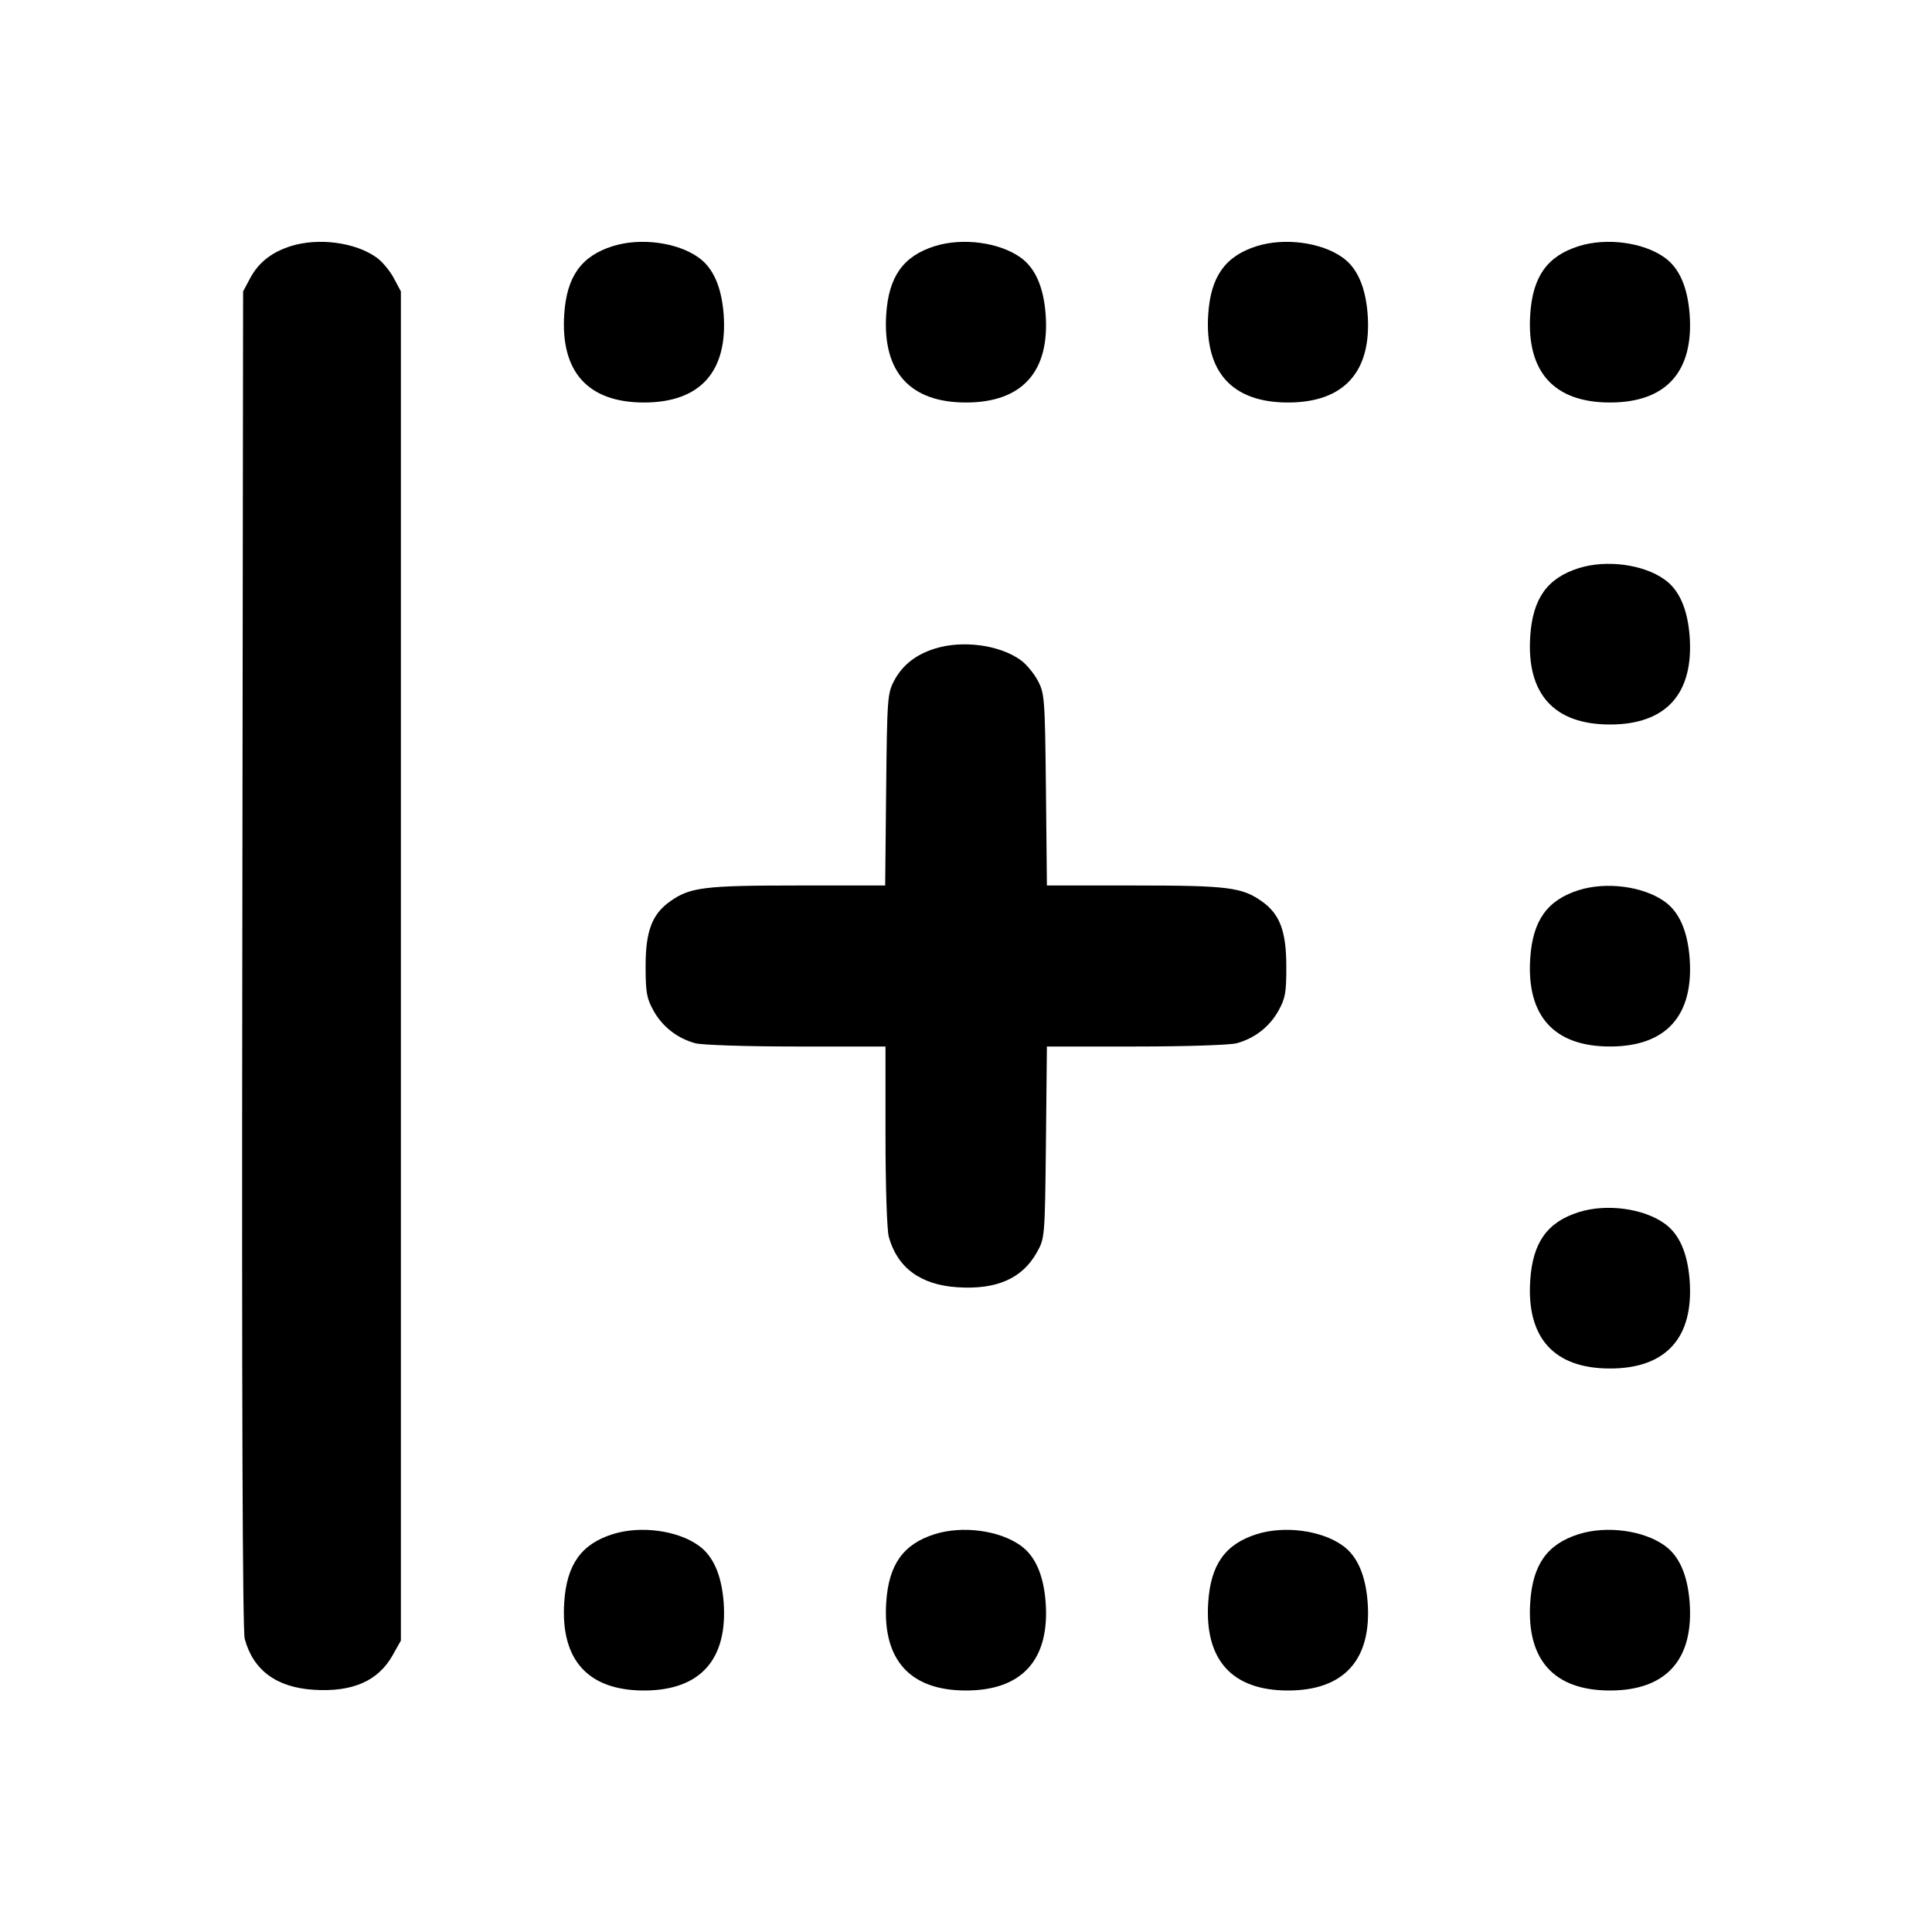 <svg xmlns="http://www.w3.org/2000/svg" width="24" height="24" viewBox="0 0 24 24" fill="none" stroke="currentColor" stroke-width="2" stroke-linecap="round" stroke-linejoin="round" class="icon icon-tabler icons-tabler-outline icon-tabler-border-left-plus"><path d="M3.614 3.057 C 3.377 3.131,3.212 3.261,3.109 3.453 L 3.020 3.620 3.010 11.914 C 3.003 17.391,3.013 20.260,3.040 20.358 C 3.144 20.747,3.434 20.962,3.896 20.991 C 4.381 21.022,4.699 20.882,4.880 20.558 L 4.980 20.380 4.980 12.000 L 4.980 3.620 4.891 3.453 C 4.842 3.362,4.746 3.247,4.678 3.199 C 4.414 3.010,3.957 2.950,3.614 3.057 M7.614 3.057 C 7.221 3.180,7.039 3.435,7.009 3.906 C 6.962 4.621,7.306 5.000,8.000 5.000 C 8.698 5.000,9.043 4.616,8.989 3.900 C 8.963 3.563,8.859 3.327,8.678 3.199 C 8.414 3.010,7.957 2.950,7.614 3.057 M11.614 3.057 C 11.221 3.180,11.039 3.435,11.009 3.906 C 10.962 4.621,11.306 5.000,12.000 5.000 C 12.698 5.000,13.043 4.616,12.989 3.900 C 12.963 3.563,12.859 3.327,12.678 3.199 C 12.414 3.010,11.957 2.950,11.614 3.057 M15.614 3.057 C 15.221 3.180,15.039 3.435,15.009 3.906 C 14.962 4.621,15.306 5.000,16.000 5.000 C 16.698 5.000,17.043 4.616,16.989 3.900 C 16.963 3.563,16.859 3.327,16.678 3.199 C 16.414 3.010,15.957 2.950,15.614 3.057 M19.614 3.057 C 19.221 3.180,19.039 3.435,19.009 3.906 C 18.962 4.621,19.306 5.000,20.000 5.000 C 20.698 5.000,21.043 4.616,20.989 3.900 C 20.963 3.563,20.859 3.327,20.678 3.199 C 20.414 3.010,19.957 2.950,19.614 3.057 M19.614 7.057 C 19.221 7.180,19.039 7.435,19.009 7.906 C 18.962 8.621,19.306 9.000,20.000 9.000 C 20.698 9.000,21.043 8.616,20.989 7.900 C 20.963 7.563,20.859 7.327,20.678 7.199 C 20.414 7.010,19.957 6.950,19.614 7.057 M11.614 8.057 C 11.377 8.131,11.212 8.261,11.109 8.453 C 11.024 8.613,11.020 8.668,11.008 9.810 L 10.996 11.000 9.904 11.000 C 8.744 11.000,8.570 11.022,8.322 11.199 C 8.100 11.357,8.020 11.568,8.020 12.000 C 8.020 12.331,8.033 12.403,8.120 12.558 C 8.230 12.755,8.414 12.898,8.635 12.959 C 8.716 12.982,9.270 13.000,9.890 13.000 L 11.000 13.000 11.000 14.110 C 11.000 14.730,11.018 15.284,11.041 15.365 C 11.148 15.750,11.437 15.962,11.896 15.991 C 12.381 16.022,12.699 15.882,12.880 15.558 C 12.979 15.381,12.980 15.374,12.993 14.190 L 13.005 13.000 14.113 13.000 C 14.731 13.000,15.284 12.982,15.365 12.959 C 15.586 12.898,15.770 12.755,15.880 12.558 C 15.967 12.402,15.980 12.332,15.979 12.000 C 15.978 11.567,15.898 11.355,15.678 11.199 C 15.430 11.022,15.256 11.000,14.096 11.000 L 13.005 11.000 12.993 9.810 C 12.981 8.669,12.976 8.613,12.891 8.453 C 12.842 8.362,12.746 8.247,12.678 8.199 C 12.414 8.010,11.957 7.950,11.614 8.057 M19.614 11.057 C 19.221 11.180,19.039 11.435,19.009 11.906 C 18.962 12.621,19.306 13.000,20.000 13.000 C 20.698 13.000,21.043 12.616,20.989 11.900 C 20.963 11.563,20.859 11.327,20.678 11.199 C 20.414 11.010,19.957 10.950,19.614 11.057 M19.614 15.057 C 19.221 15.180,19.039 15.435,19.009 15.906 C 18.962 16.621,19.306 17.000,20.000 17.000 C 20.698 17.000,21.043 16.616,20.989 15.900 C 20.963 15.563,20.859 15.327,20.678 15.199 C 20.414 15.010,19.957 14.950,19.614 15.057 M7.614 19.057 C 7.221 19.180,7.039 19.435,7.009 19.906 C 6.962 20.621,7.306 21.000,8.000 21.000 C 8.698 21.000,9.043 20.616,8.989 19.900 C 8.963 19.563,8.859 19.327,8.678 19.199 C 8.414 19.010,7.957 18.950,7.614 19.057 M11.614 19.057 C 11.221 19.180,11.039 19.435,11.009 19.906 C 10.962 20.621,11.306 21.000,12.000 21.000 C 12.698 21.000,13.043 20.616,12.989 19.900 C 12.963 19.563,12.859 19.327,12.678 19.199 C 12.414 19.010,11.957 18.950,11.614 19.057 M15.614 19.057 C 15.221 19.180,15.039 19.435,15.009 19.906 C 14.962 20.621,15.306 21.000,16.000 21.000 C 16.698 21.000,17.043 20.616,16.989 19.900 C 16.963 19.563,16.859 19.327,16.678 19.199 C 16.414 19.010,15.957 18.950,15.614 19.057 M19.614 19.057 C 19.221 19.180,19.039 19.435,19.009 19.906 C 18.962 20.621,19.306 21.000,20.000 21.000 C 20.698 21.000,21.043 20.616,20.989 19.900 C 20.963 19.563,20.859 19.327,20.678 19.199 C 20.414 19.010,19.957 18.950,19.614 19.057 " stroke="none" fill="black" fill-rule="evenodd"></path></svg>